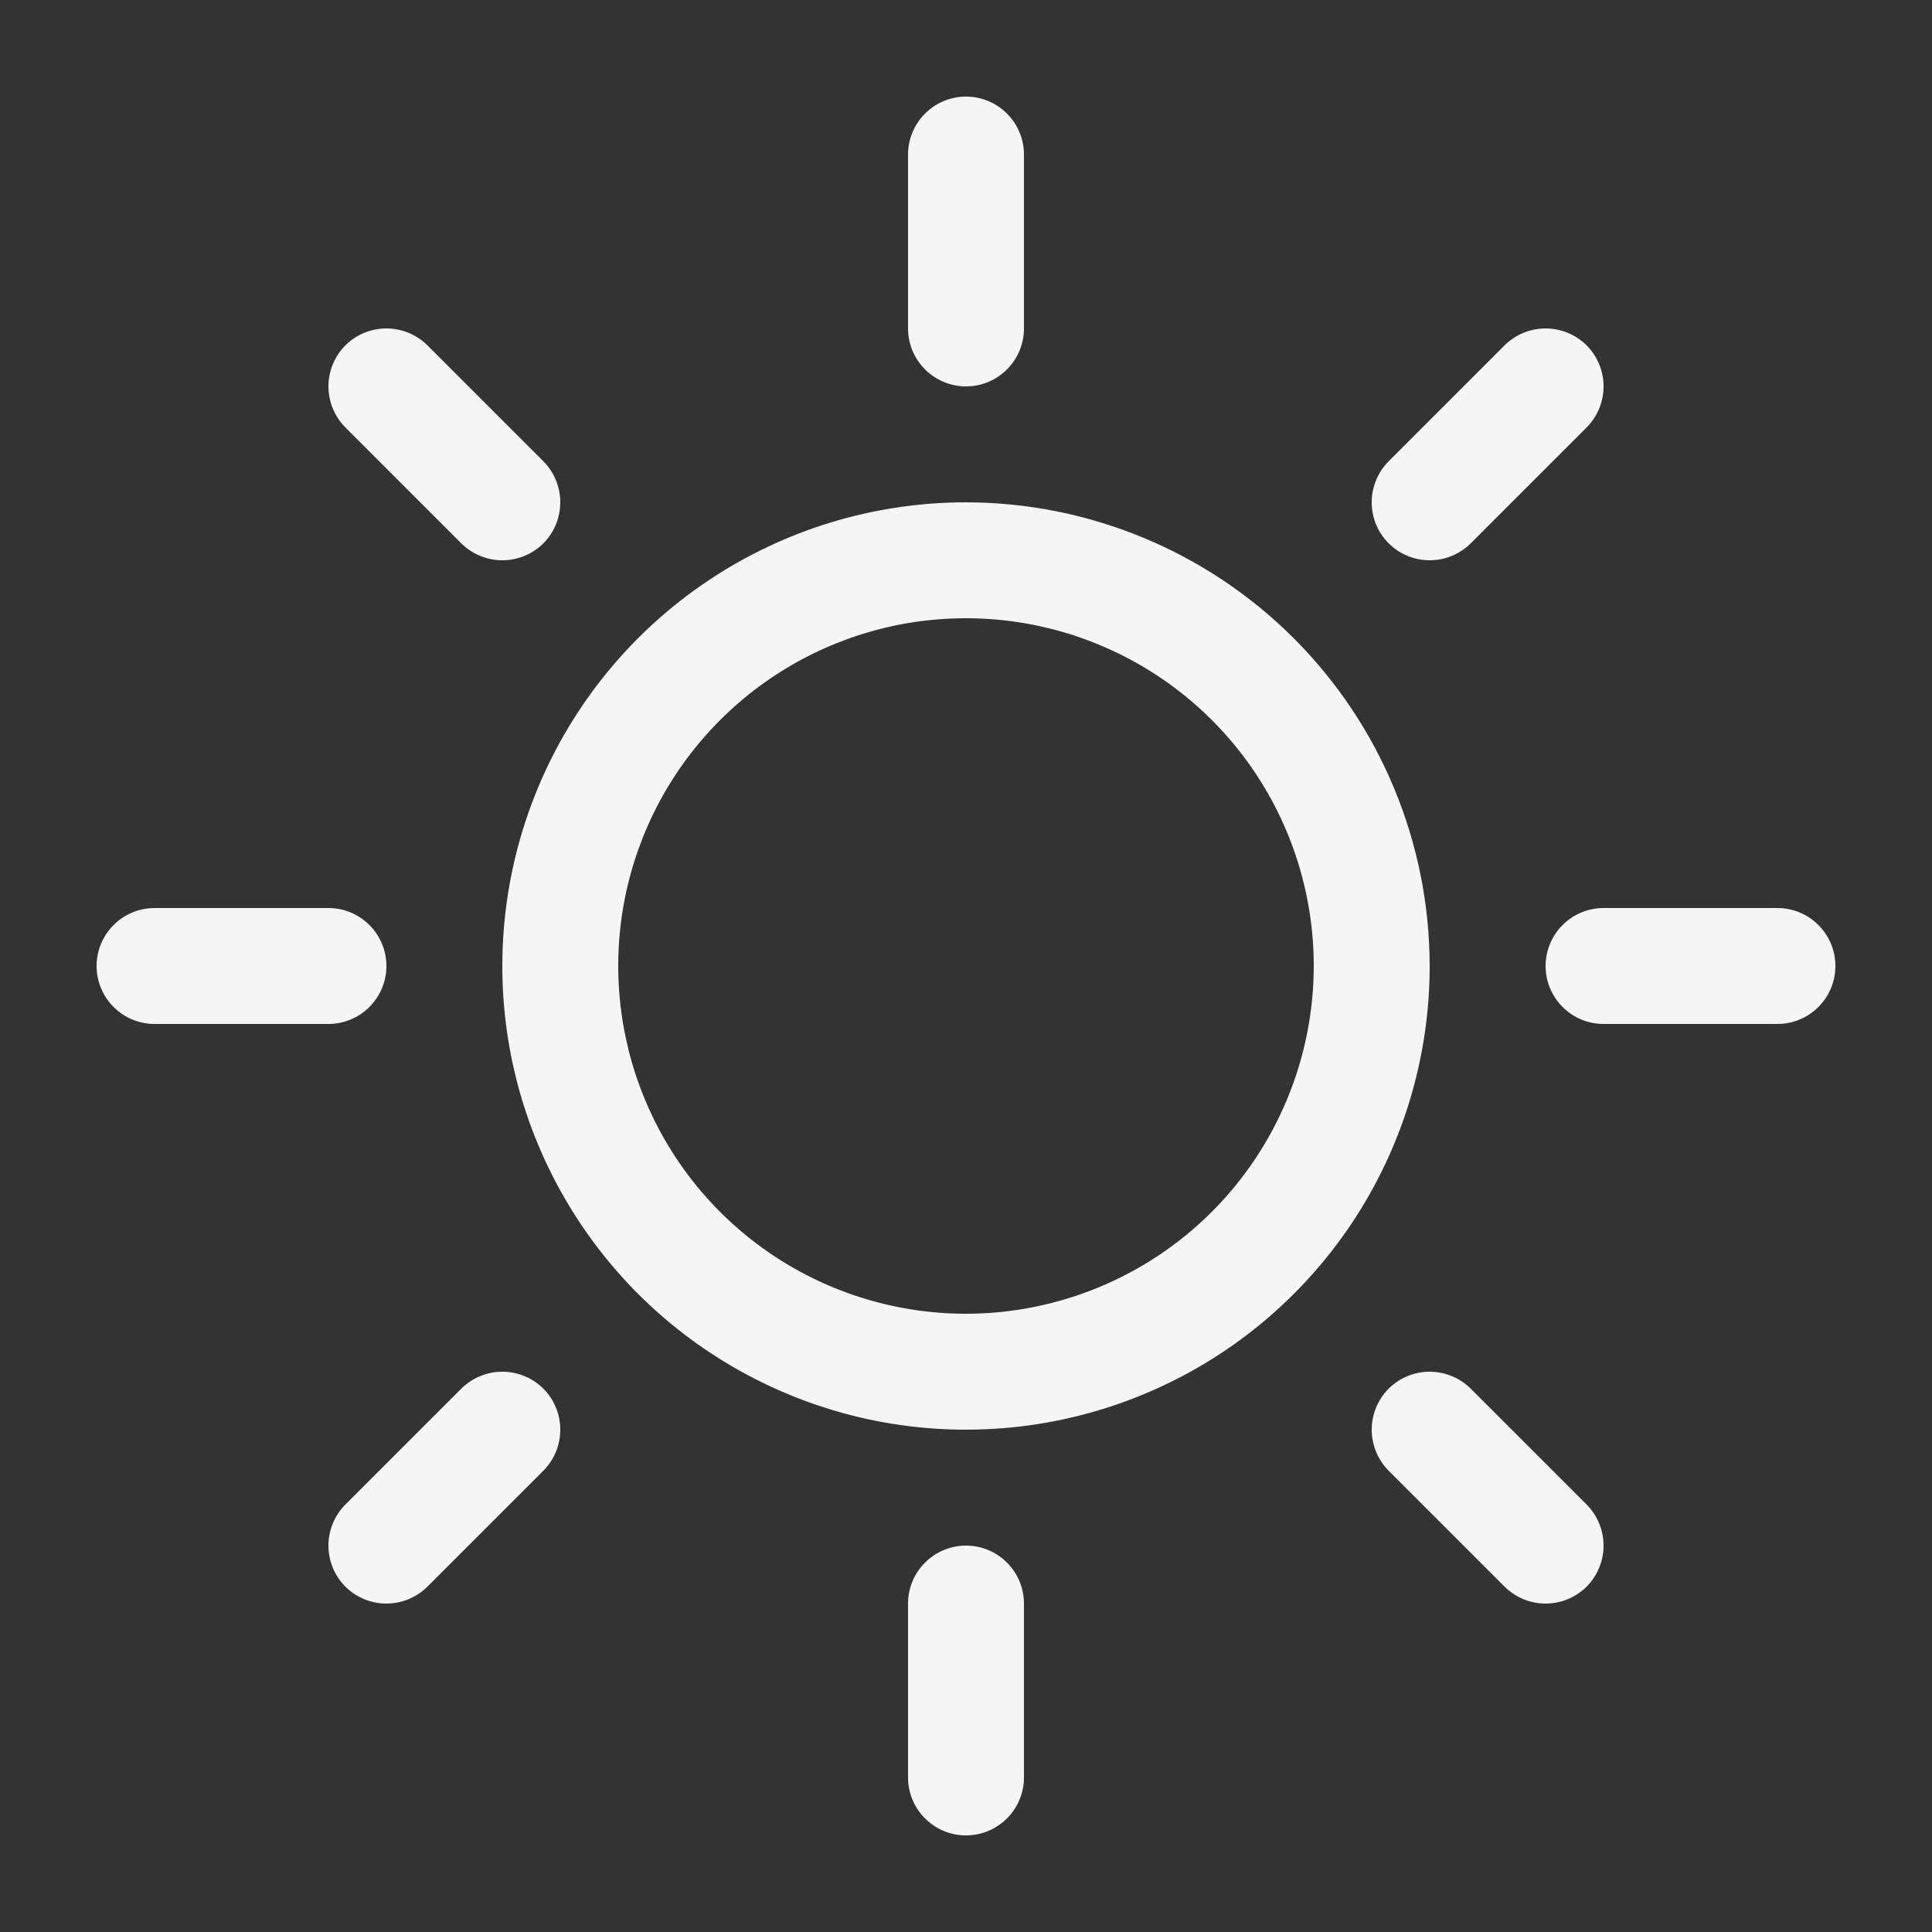 <svg width="25" height="25" viewBox="0 0 25 25" fill="none" xmlns="http://www.w3.org/2000/svg">
<rect x="0" y="0" width="25" height="25" fill="#333333" stroke="none"/>
<g id="Icon">
<path id="Vector" d="M11.75 4.25V2C11.75 1.801 11.829 1.61 11.97 1.47C12.11 1.329 12.301 1.25 12.5 1.25C12.699 1.25 12.89 1.329 13.03 1.47C13.171 1.61 13.25 1.801 13.25 2V4.25C13.25 4.449 13.171 4.64 13.03 4.78C12.89 4.921 12.699 5 12.5 5C12.301 5 12.11 4.921 11.97 4.78C11.829 4.64 11.75 4.449 11.75 4.25ZM18.5 12.5C18.5 13.687 18.148 14.847 17.489 15.833C16.829 16.82 15.893 17.589 14.796 18.043C13.7 18.497 12.493 18.616 11.329 18.385C10.166 18.153 9.096 17.582 8.257 16.743C7.418 15.903 6.847 14.834 6.615 13.671C6.384 12.507 6.503 11.3 6.957 10.204C7.411 9.108 8.18 8.17 9.167 7.511C10.153 6.852 11.313 6.5 12.5 6.5C14.091 6.502 15.616 7.134 16.741 8.259C17.866 9.384 18.498 10.909 18.5 12.5ZM17 12.5C17 11.61 16.736 10.74 16.242 10C15.747 9.26 15.044 8.683 14.222 8.343C13.4 8.002 12.495 7.913 11.622 8.086C10.749 8.26 9.947 8.689 9.318 9.318C8.689 9.947 8.26 10.749 8.086 11.622C7.913 12.495 8.002 13.4 8.343 14.222C8.683 15.044 9.26 15.747 10 16.242C10.74 16.736 11.61 17 12.5 17C13.693 16.999 14.837 16.524 15.681 15.681C16.524 14.837 16.999 13.693 17 12.5ZM5.969 7.031C6.11 7.171 6.301 7.25 6.5 7.25C6.699 7.25 6.89 7.171 7.031 7.031C7.171 6.89 7.25 6.699 7.25 6.5C7.25 6.301 7.171 6.11 7.031 5.969L5.531 4.469C5.39 4.329 5.199 4.25 5 4.25C4.801 4.25 4.61 4.329 4.469 4.469C4.329 4.61 4.25 4.801 4.25 5C4.25 5.199 4.329 5.39 4.469 5.531L5.969 7.031ZM5.969 17.969L4.469 19.469C4.329 19.61 4.25 19.801 4.25 20C4.25 20.199 4.329 20.39 4.469 20.531C4.61 20.671 4.801 20.75 5 20.75C5.199 20.75 5.39 20.671 5.531 20.531L7.031 19.031C7.1 18.961 7.156 18.878 7.193 18.787C7.231 18.696 7.25 18.599 7.25 18.5C7.25 18.401 7.231 18.304 7.193 18.213C7.156 18.122 7.1 18.039 7.031 17.969C6.961 17.9 6.878 17.844 6.787 17.807C6.696 17.769 6.599 17.75 6.5 17.75C6.401 17.75 6.304 17.769 6.213 17.807C6.122 17.844 6.039 17.9 5.969 17.969ZM18.5 7.25C18.599 7.25 18.696 7.231 18.787 7.193C18.878 7.155 18.961 7.1 19.031 7.031L20.531 5.531C20.671 5.39 20.75 5.199 20.75 5C20.75 4.801 20.671 4.61 20.531 4.469C20.39 4.329 20.199 4.25 20 4.25C19.801 4.25 19.61 4.329 19.469 4.469L17.969 5.969C17.864 6.074 17.793 6.208 17.764 6.354C17.735 6.499 17.75 6.65 17.806 6.787C17.863 6.924 17.96 7.041 18.083 7.124C18.206 7.206 18.352 7.25 18.5 7.25ZM19.031 17.969C18.89 17.829 18.699 17.75 18.5 17.75C18.301 17.75 18.11 17.829 17.969 17.969C17.829 18.11 17.75 18.301 17.75 18.5C17.75 18.699 17.829 18.89 17.969 19.031L19.469 20.531C19.539 20.6 19.622 20.656 19.713 20.693C19.804 20.731 19.901 20.75 20 20.75C20.099 20.75 20.196 20.731 20.287 20.693C20.378 20.656 20.461 20.6 20.531 20.531C20.6 20.461 20.656 20.378 20.693 20.287C20.731 20.196 20.75 20.099 20.75 20C20.75 19.901 20.731 19.804 20.693 19.713C20.656 19.622 20.6 19.539 20.531 19.469L19.031 17.969ZM5 12.5C5 12.301 4.921 12.11 4.78 11.97C4.64 11.829 4.449 11.75 4.25 11.75H2C1.801 11.75 1.61 11.829 1.47 11.97C1.329 12.11 1.25 12.301 1.25 12.5C1.25 12.699 1.329 12.89 1.47 13.03C1.61 13.171 1.801 13.25 2 13.25H4.25C4.449 13.25 4.64 13.171 4.78 13.03C4.921 12.89 5 12.699 5 12.5ZM12.5 20C12.301 20 12.11 20.079 11.97 20.22C11.829 20.36 11.75 20.551 11.75 20.75V23C11.75 23.199 11.829 23.39 11.97 23.53C12.11 23.671 12.301 23.75 12.5 23.75C12.699 23.75 12.89 23.671 13.03 23.53C13.171 23.39 13.25 23.199 13.25 23V20.75C13.25 20.551 13.171 20.36 13.03 20.22C12.89 20.079 12.699 20 12.5 20ZM23 11.75H20.75C20.551 11.75 20.36 11.829 20.22 11.97C20.079 12.11 20 12.301 20 12.5C20 12.699 20.079 12.89 20.22 13.03C20.36 13.171 20.551 13.25 20.75 13.25H23C23.199 13.25 23.39 13.171 23.53 13.03C23.671 12.89 23.75 12.699 23.75 12.5C23.75 12.301 23.671 12.11 23.53 11.97C23.39 11.829 23.199 11.75 23 11.75Z" fill="#F5F5F5"/>
</g>
</svg>
